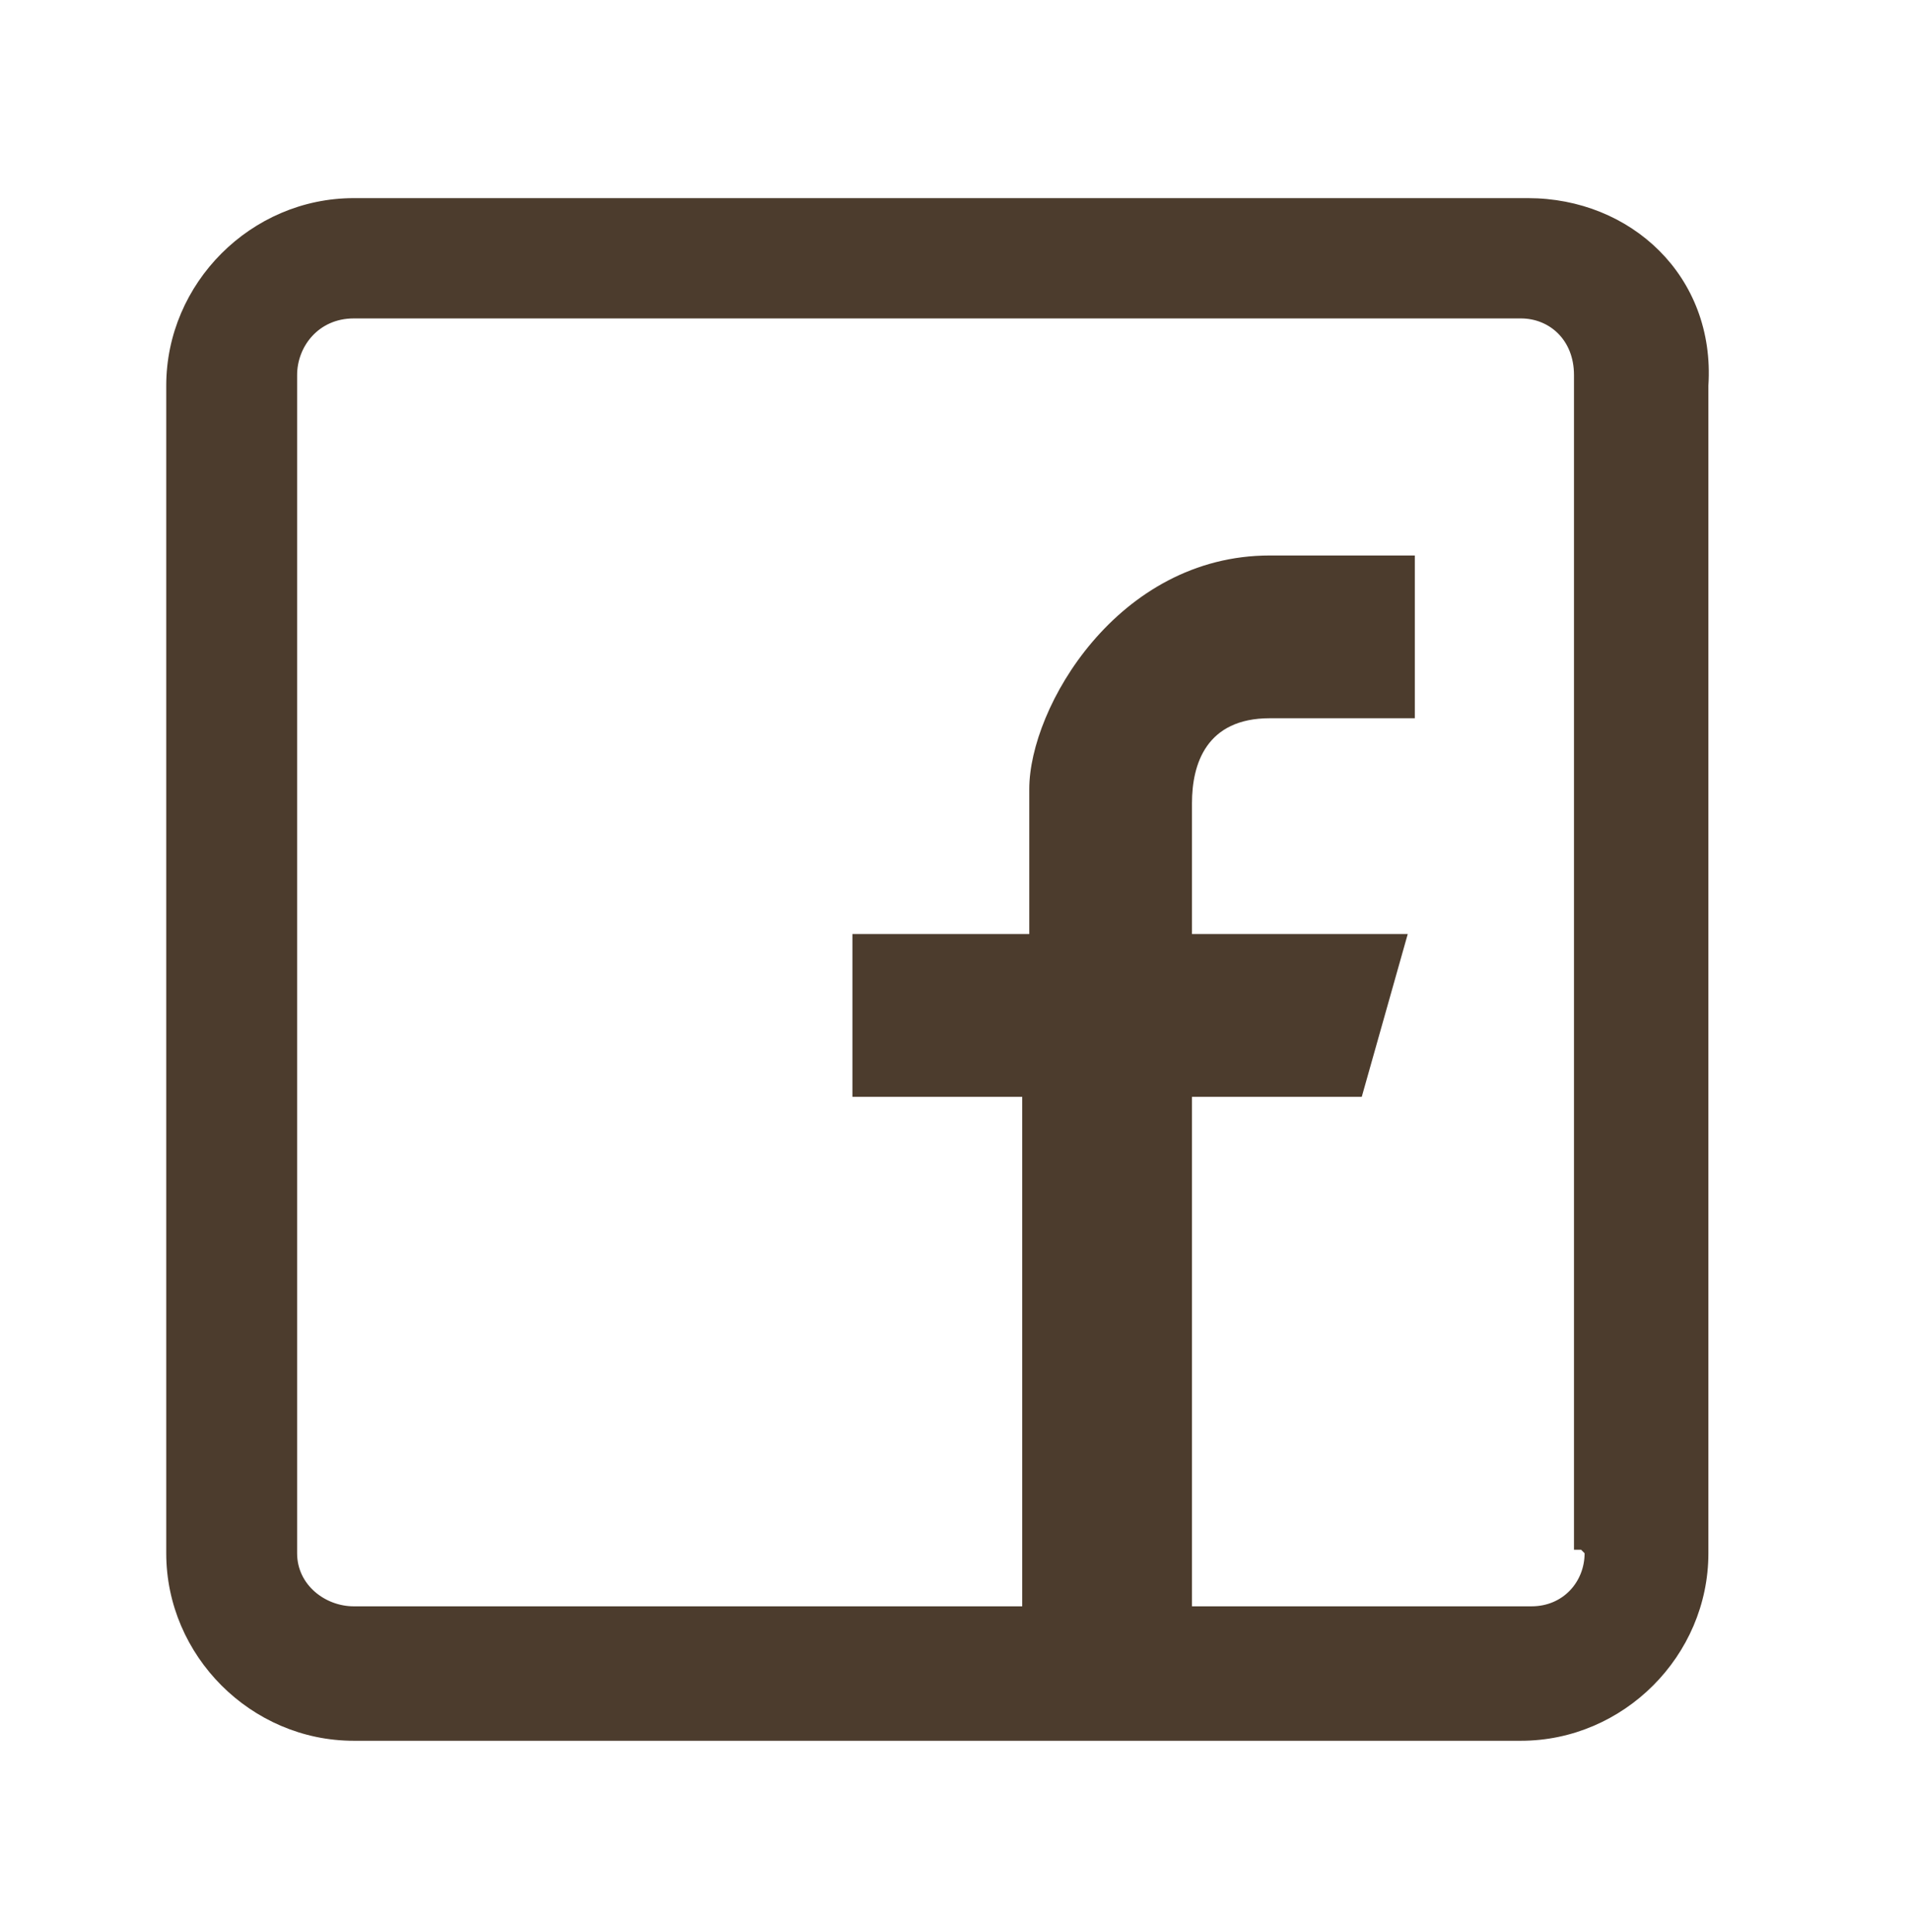 <?xml version="1.0" encoding="utf-8"?>
<!-- Generator: Adobe Illustrator 23.1.1, SVG Export Plug-In . SVG Version: 6.00 Build 0)  -->
<svg version="1.1" id="Capa_1" xmlns="http://www.w3.org/2000/svg" xmlns:xlink="http://www.w3.org/1999/xlink" x="0px" y="0px"
	 viewBox="0 0 54 54.6" style="enable-background:new 0 0 54 54.6;" xml:space="preserve">
<style type="text/css">
	.st0{fill:#4C3C2D;}
</style>
<path class="st0" d="M43.2,5.6H10c-2.9,0-5.3,2.4-5.3,5.3v33c0,2.9,2.4,5.3,5.3,5.3h33c2.9,0,5.3-2.4,5.3-5.3v-33
	C48.5,7.8,46.1,5.6,43.2,5.6z M44.8,43.9c0,0.8-0.6,1.5-1.5,1.5h-9.6V31h4.8l1.3-4.6h-6.1v-3.7c0-1.1,0.4-2.4,2.2-2.4H40v-4.6h-4.1
	c-4.3,0-6.8,4.3-6.8,6.6v4.1h-5V31h4.8v14.4H10c-0.8,0-1.6-0.6-1.6-1.5V10.6c0-0.8,0.6-1.6,1.6-1.6h33c0.8,0,1.5,0.6,1.5,1.6v33.2
	h0.2L44.8,43.9C44.8,43.9,44.8,43.9,44.8,43.9z"/>
</svg>
